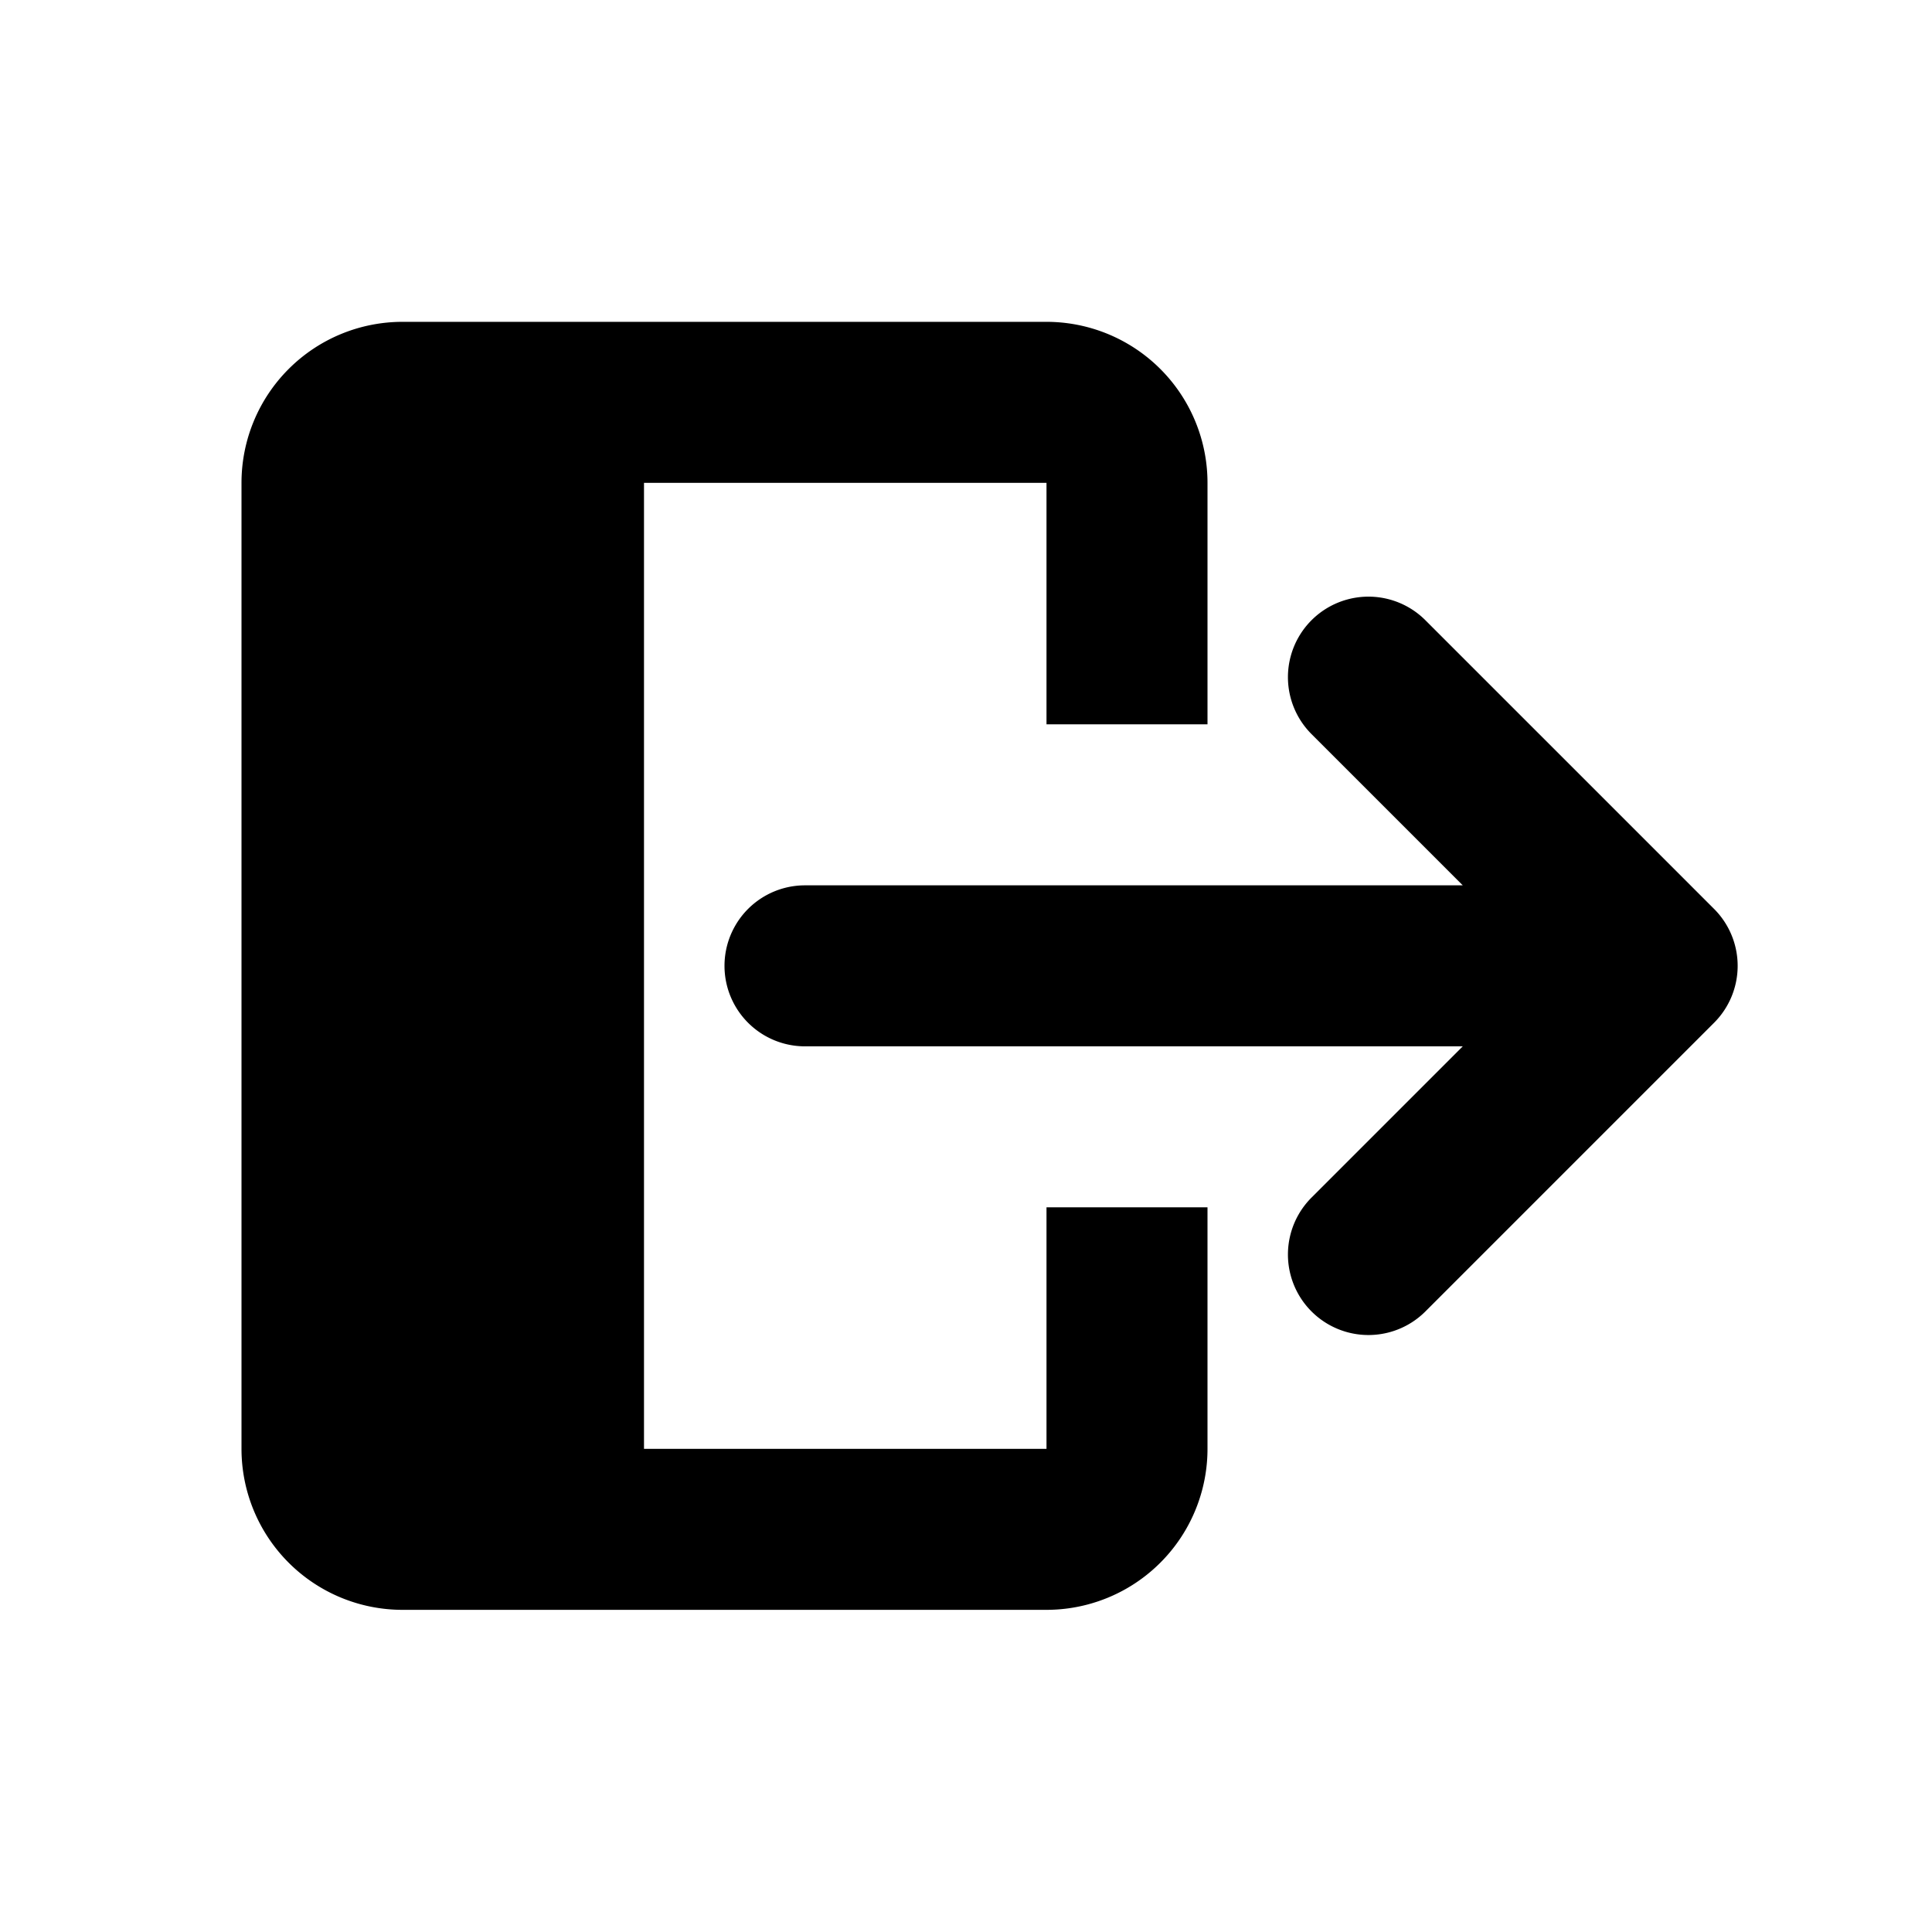 <svg viewBox="0 0 24 24" xmlns="http://www.w3.org/2000/svg"><path d="M5 3.998h8a2 2 0 012 2v3h-2v-3H8v12h5v-3h2v3a2 2 0 01-2 2H5a2 2 0 01-2-2v-12a2 2 0 012-2zm11.292 10.879a1 1 0 001.415 1.414l3.586-3.586a1 1 0 000-1.414l-3.586-3.586a1 1 0 00-1.415 1.414l1.879 1.879H10a1 1 0 100 2h8.171z"/></svg>